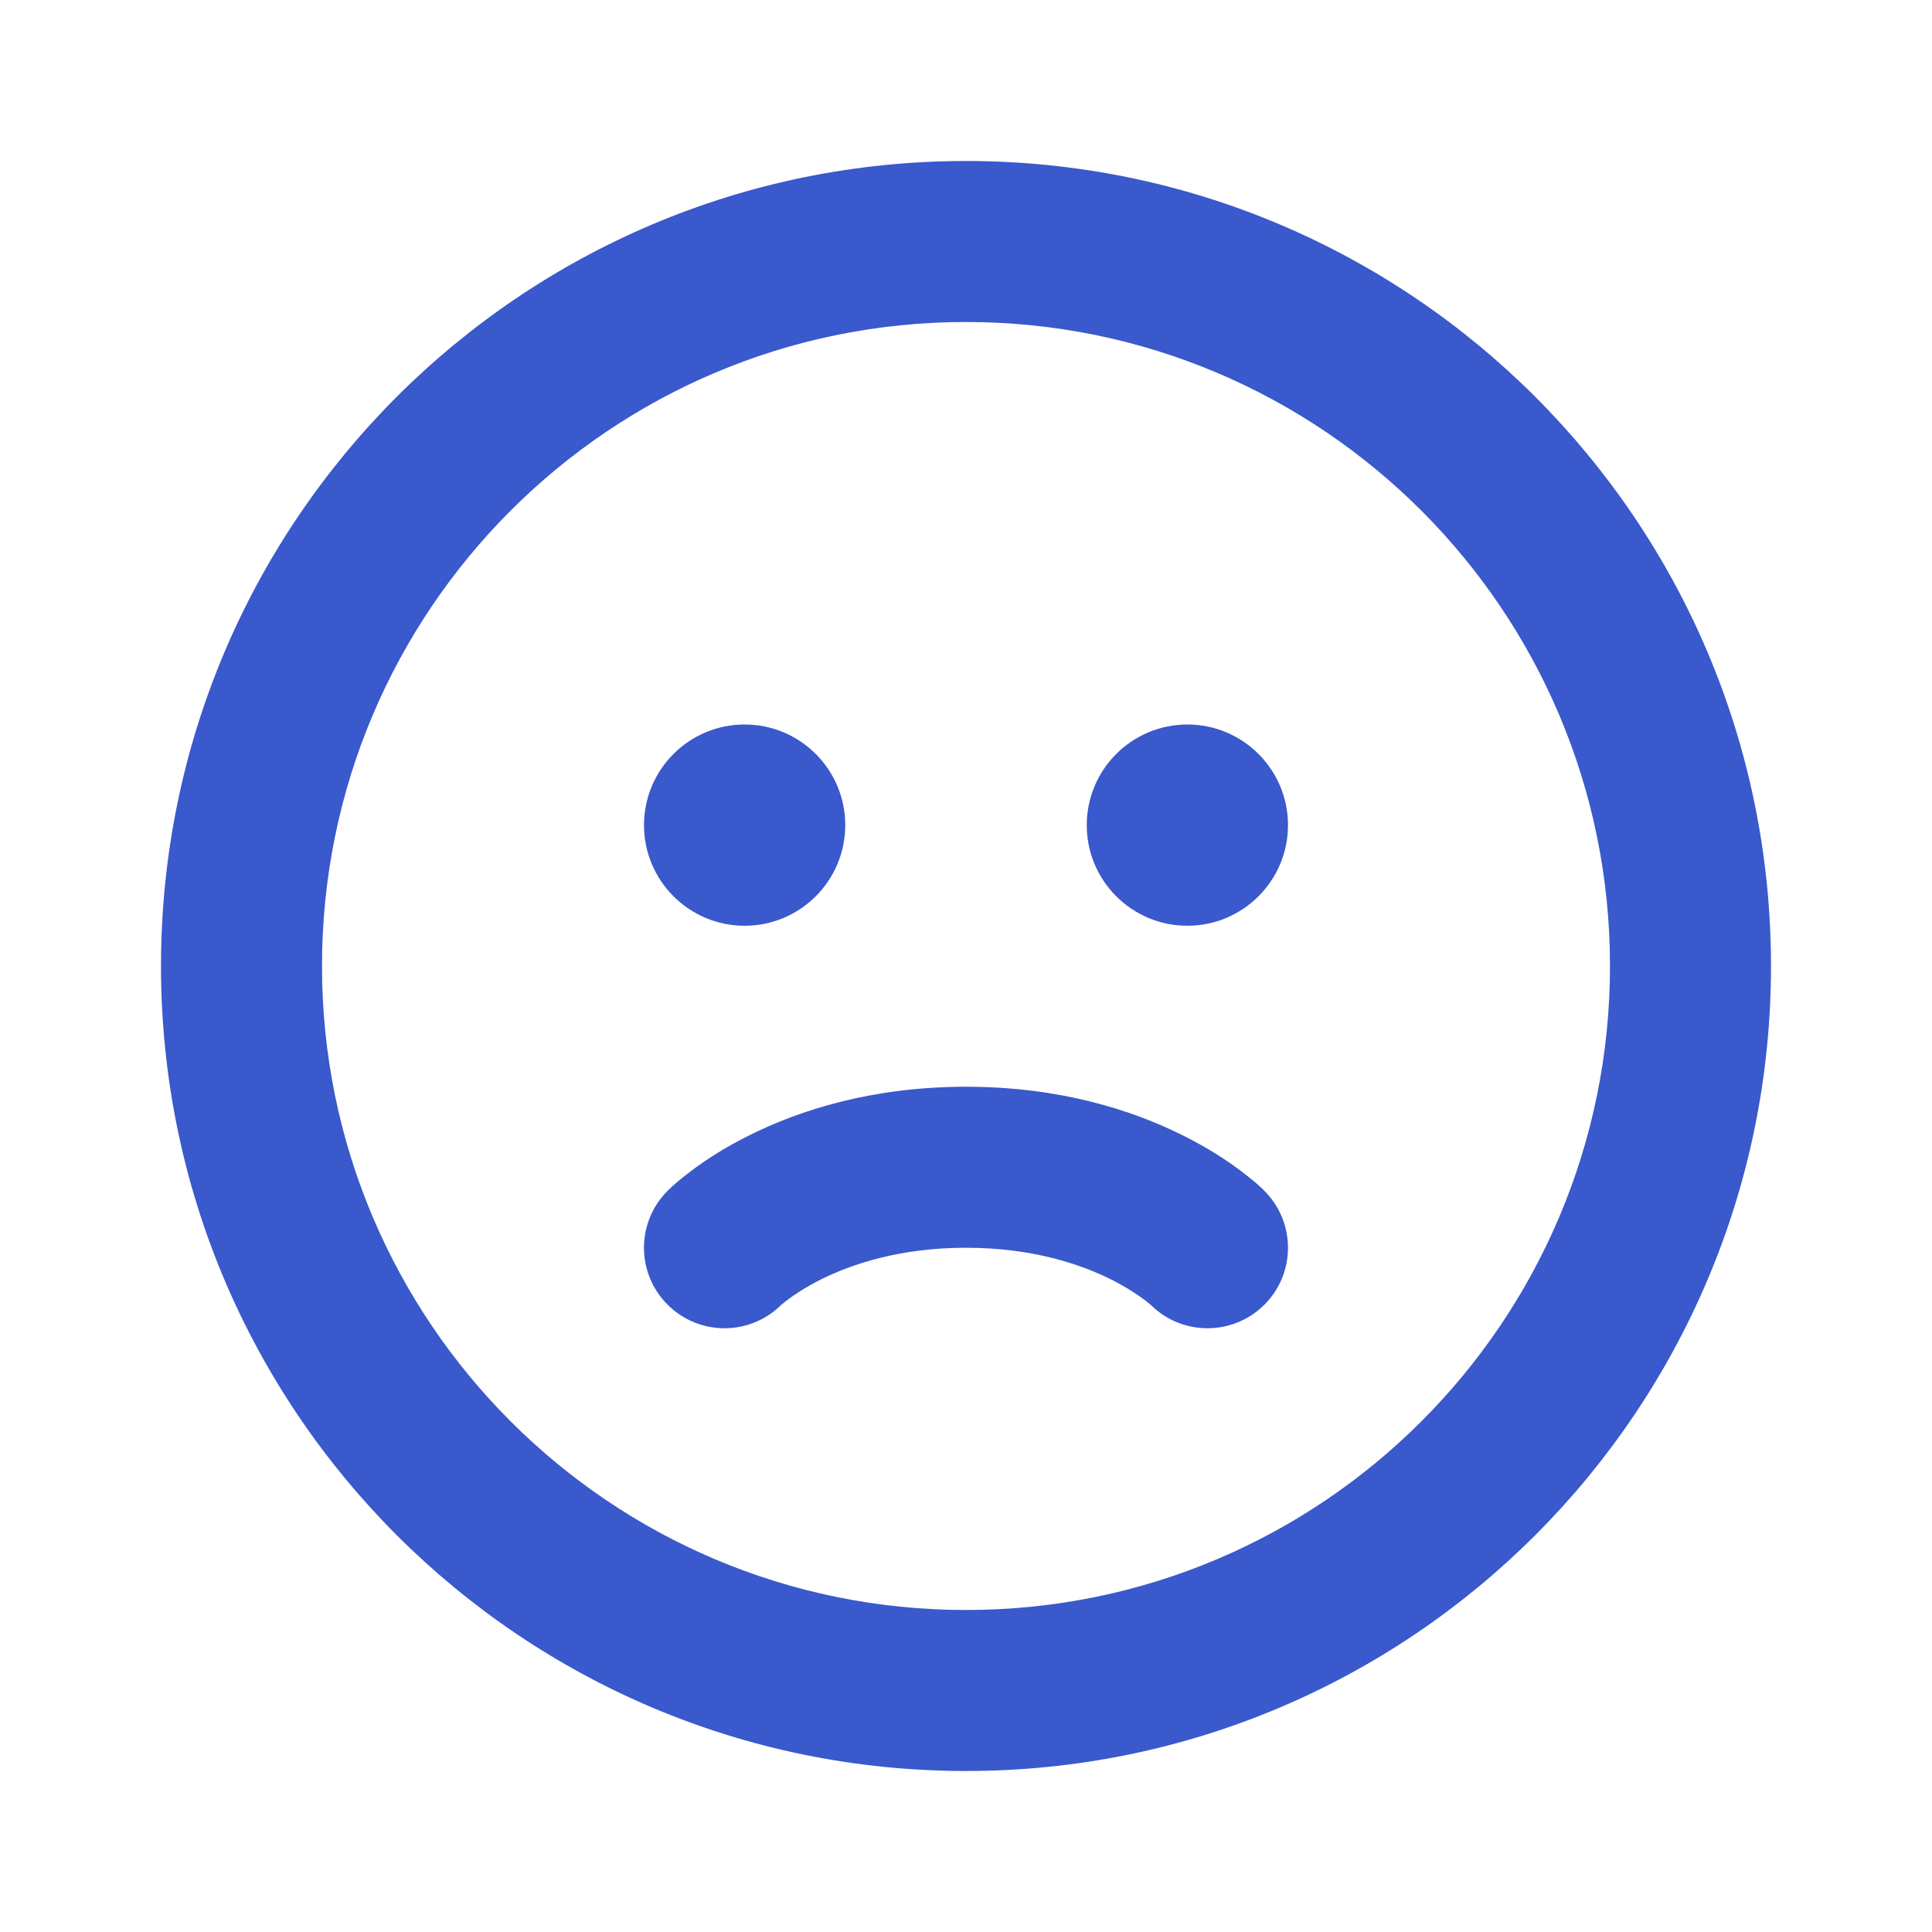 <svg width="24" height="24" viewBox="0 0 24 24" fill="none" xmlns="http://www.w3.org/2000/svg">
<path d="M8.293 16.207C7.902 15.817 7.902 15.183 8.293 14.793L9 15.5C8.293 14.793 8.293 14.793 8.293 14.793L8.294 14.791L8.296 14.79L8.299 14.787L8.307 14.779L8.328 14.759C8.344 14.744 8.364 14.726 8.388 14.704C8.437 14.662 8.504 14.607 8.588 14.544C8.755 14.418 8.993 14.26 9.303 14.106C9.925 13.794 10.827 13.5 12 13.5C13.173 13.5 14.075 13.794 14.697 14.106C15.007 14.26 15.245 14.418 15.412 14.544C15.496 14.607 15.563 14.662 15.612 14.704C15.636 14.726 15.656 14.744 15.672 14.759L15.693 14.779L15.701 14.787L15.704 14.79L15.706 14.791L15.706 14.792C15.707 14.793 15.707 14.793 15 15.5L15.706 14.792C16.097 15.183 16.098 15.817 15.707 16.207C15.32 16.594 14.694 16.598 14.303 16.217L14.295 16.21C14.281 16.198 14.254 16.175 14.213 16.144C14.13 16.082 13.993 15.99 13.803 15.894C13.425 15.706 12.827 15.5 12 15.5C11.173 15.5 10.575 15.706 10.197 15.894C10.007 15.99 9.87 16.082 9.787 16.144C9.746 16.175 9.719 16.198 9.705 16.21L9.697 16.217C9.306 16.598 8.68 16.594 8.293 16.207Z" fill="#3959CC"/>
<path d="M10.5 10.25C10.5 10.94 9.94 11.5 9.25 11.5C8.56 11.5 8 10.94 8 10.25C8 9.56 8.56 9 9.25 9C9.94 9 10.5 9.56 10.5 10.25Z" fill="#3959CC"/>
<path d="M14.75 11.5C15.44 11.5 16 10.94 16 10.25C16 9.56 15.44 9 14.75 9C14.06 9 13.5 9.56 13.5 10.25C13.5 10.94 14.06 11.5 14.75 11.5Z" fill="#3959CC"/>
<path fill-rule="evenodd" clip-rule="evenodd" d="M22 12C22 17.523 17.523 22 12 22C6.477 22 2 17.523 2 12C2 6.477 6.477 2 12 2C17.523 2 22 6.477 22 12ZM20 12C20 16.418 16.418 20 12 20C7.582 20 4 16.418 4 12C4 7.582 7.582 4 12 4C16.418 4 20 7.582 20 12Z" fill="#3959CC"/>
</svg>

